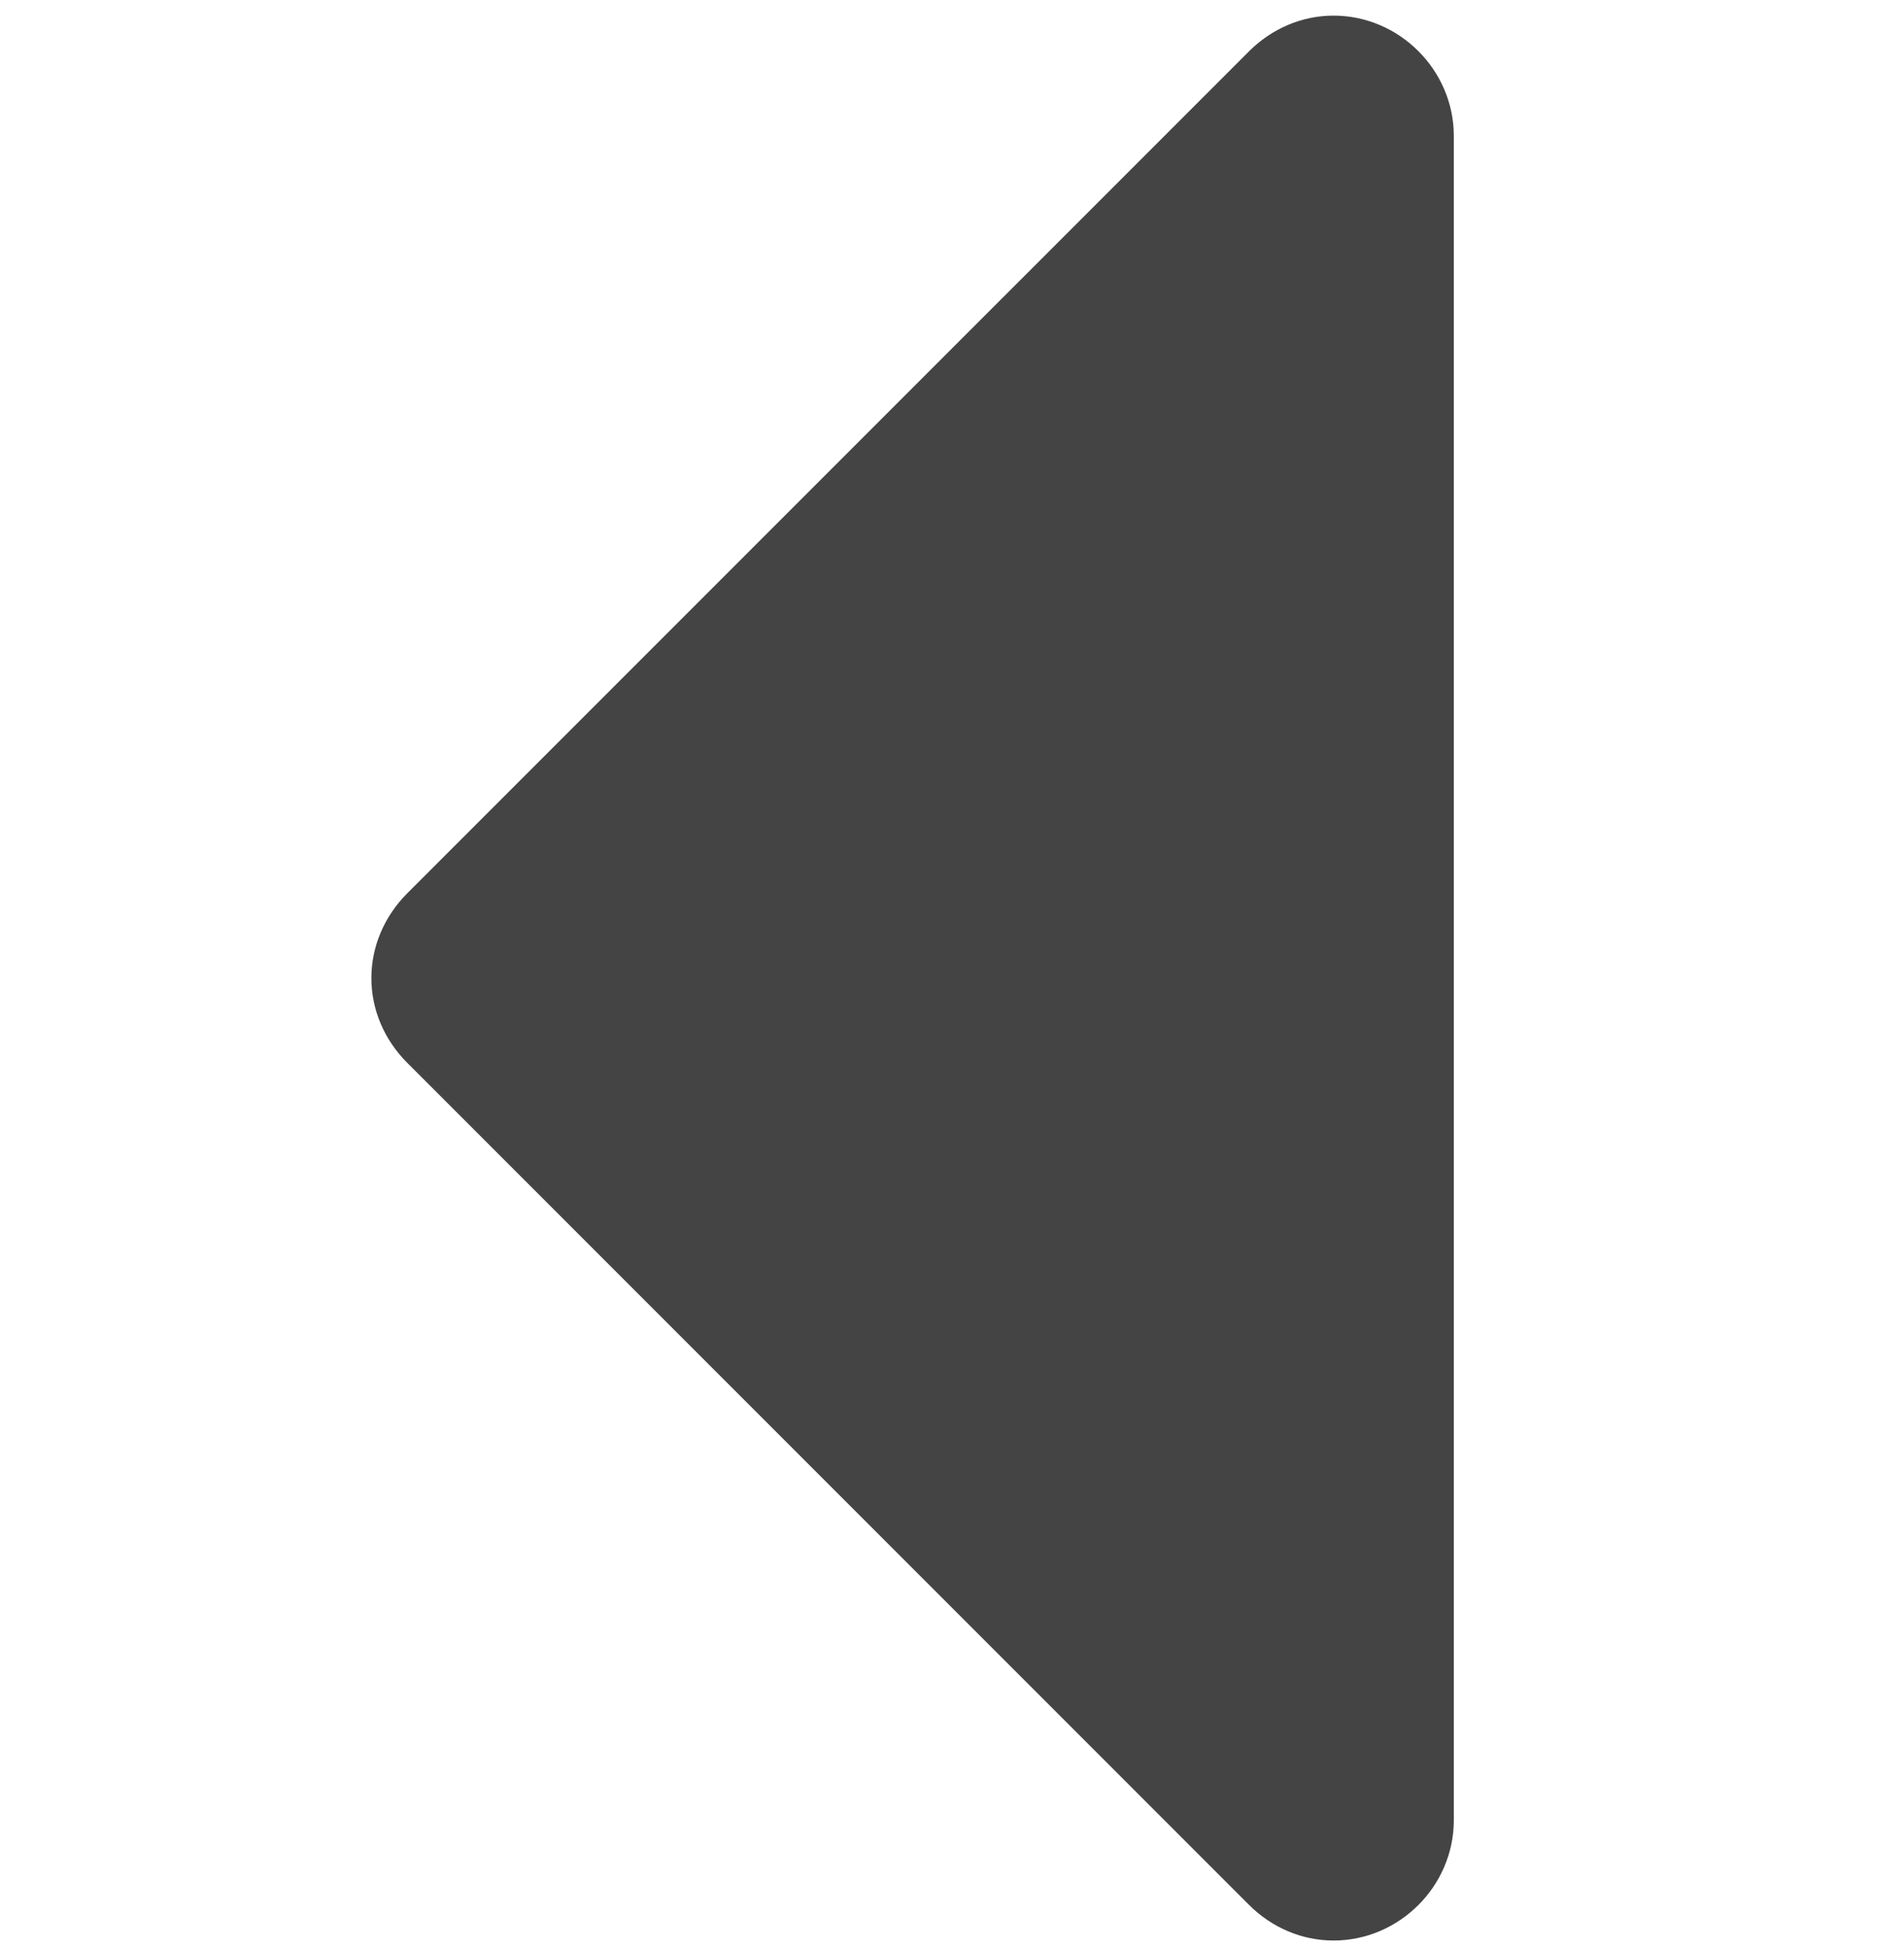 <?xml version="1.0" encoding="utf-8"?>
<!-- Generator: Adobe Illustrator 16.0.0, SVG Export Plug-In . SVG Version: 6.00 Build 0)  -->
<!DOCTYPE svg PUBLIC "-//W3C//DTD SVG 1.1//EN" "http://www.w3.org/Graphics/SVG/1.1/DTD/svg11.dtd">
<svg version="1.1" id="图形" xmlns="http://www.w3.org/2000/svg" xmlns:xlink="http://www.w3.org/1999/xlink" x="0px" y="0px"
	 width="80px" height="81.839px" viewBox="0 0 80 81.839" enable-background="new 0 0 80 81.839" xml:space="preserve">
<rect x="22.818" display="none" fill="#F1F1F1" width="80" height="81.839"/>
<g>
	<path fill="#444444" d="M61.085,76.458c0,2.763-2.291,5.052-5.053,5.052c-1.343,0-2.605-0.551-3.553-1.498L17.104,44.636
		c-0.946-0.947-1.5-2.21-1.5-3.552c0-1.341,0.554-2.605,1.5-3.554L52.479,2.156c0.947-0.946,2.211-1.5,3.553-1.5
		c2.762,0,5.053,2.29,5.053,5.054V76.458z"/>
</g>
</svg>
